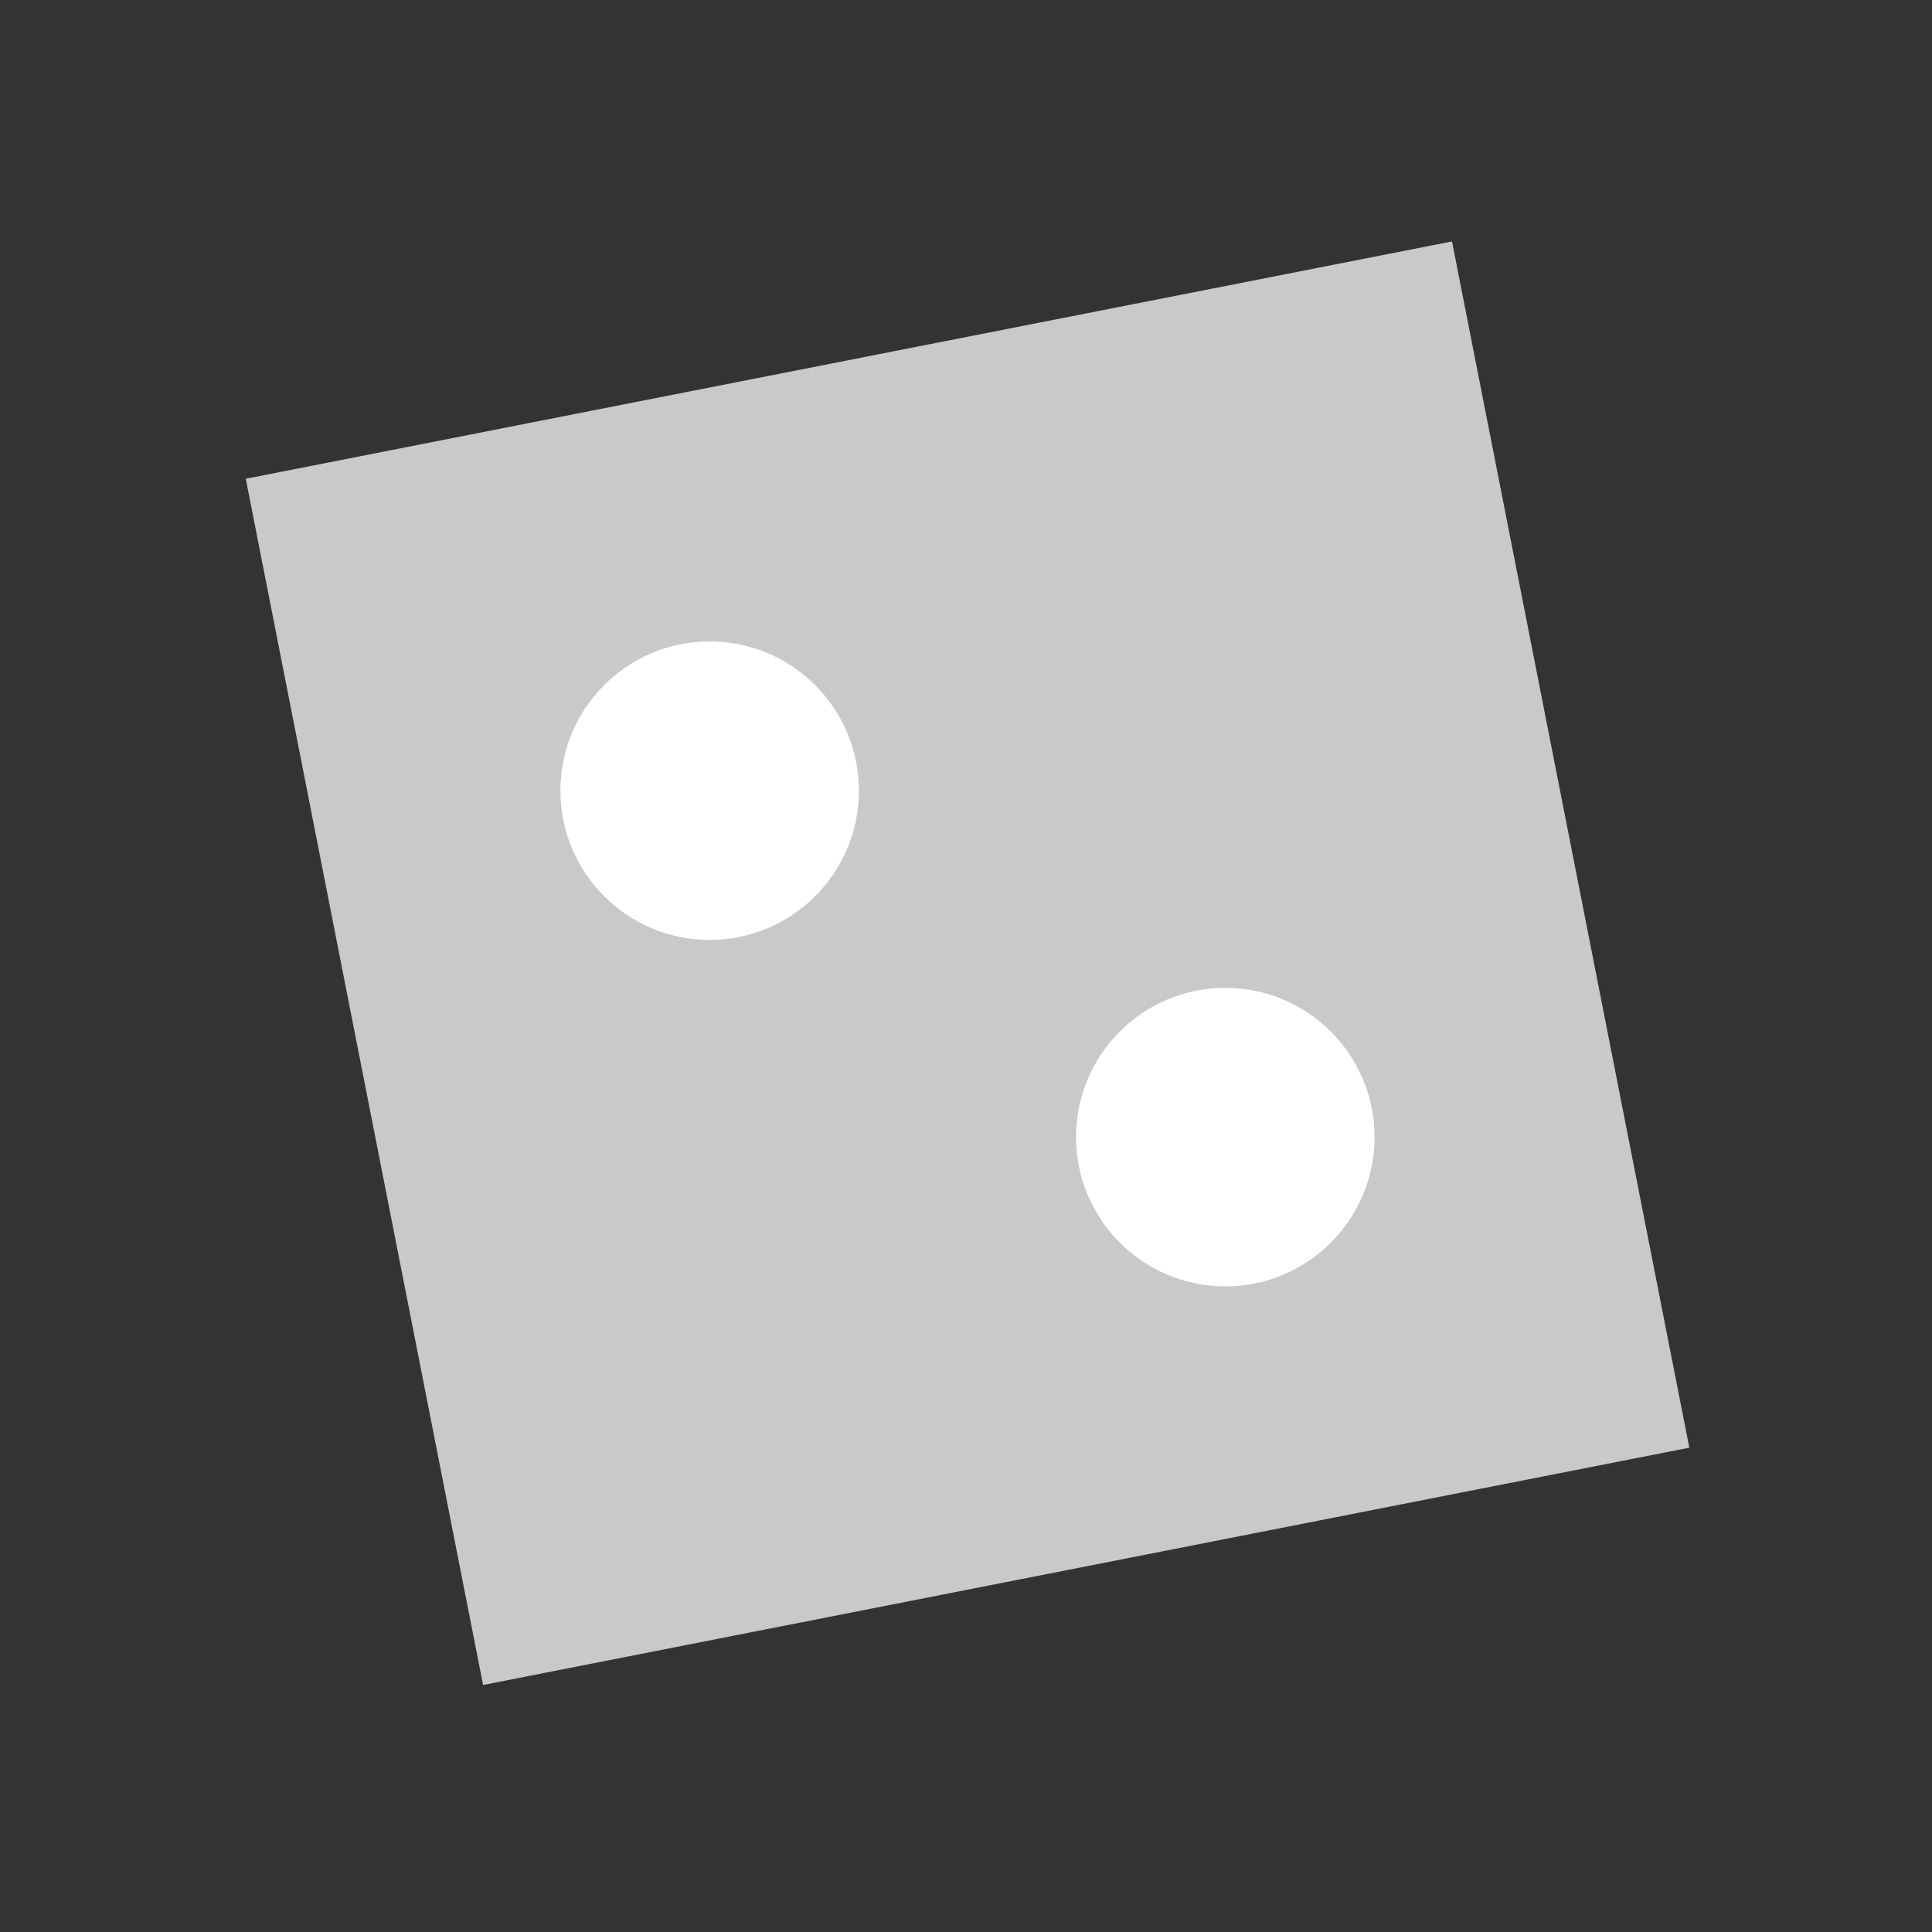 <?xml version="1.0" encoding="utf-8"?>
<!-- Generator: Adobe Illustrator 16.0.4, SVG Export Plug-In . SVG Version: 6.00 Build 0)  -->
<!DOCTYPE svg PUBLIC "-//W3C//DTD SVG 1.1//EN" "http://www.w3.org/Graphics/SVG/1.1/DTD/svg11.dtd">
<svg version="1.1" id="Layer_1" xmlns="http://www.w3.org/2000/svg" xmlns:xlink="http://www.w3.org/1999/xlink" x="0px" y="0px"
	 width="32px" height="32px" viewBox="0 0 32 32" enable-background="new 0 0 32 32" xml:space="preserve">
<rect x="0" y="0" width="32" height="32" fill="#333333" stroke="none"/>
<g>
	
		<rect x="5.842" y="5.781" transform="matrix(0.981 -0.193 0.193 0.981 -2.776 3.386)" fill="#C9C9C9" width="20.366" height="20.366"/>
	<circle fill="#FFFFFF" cx="11.754" cy="13.096" r="2.472"/>
	<circle fill="#FFFFFF" cx="20.295" cy="18.834" r="2.472"/>
</g>
</svg>

